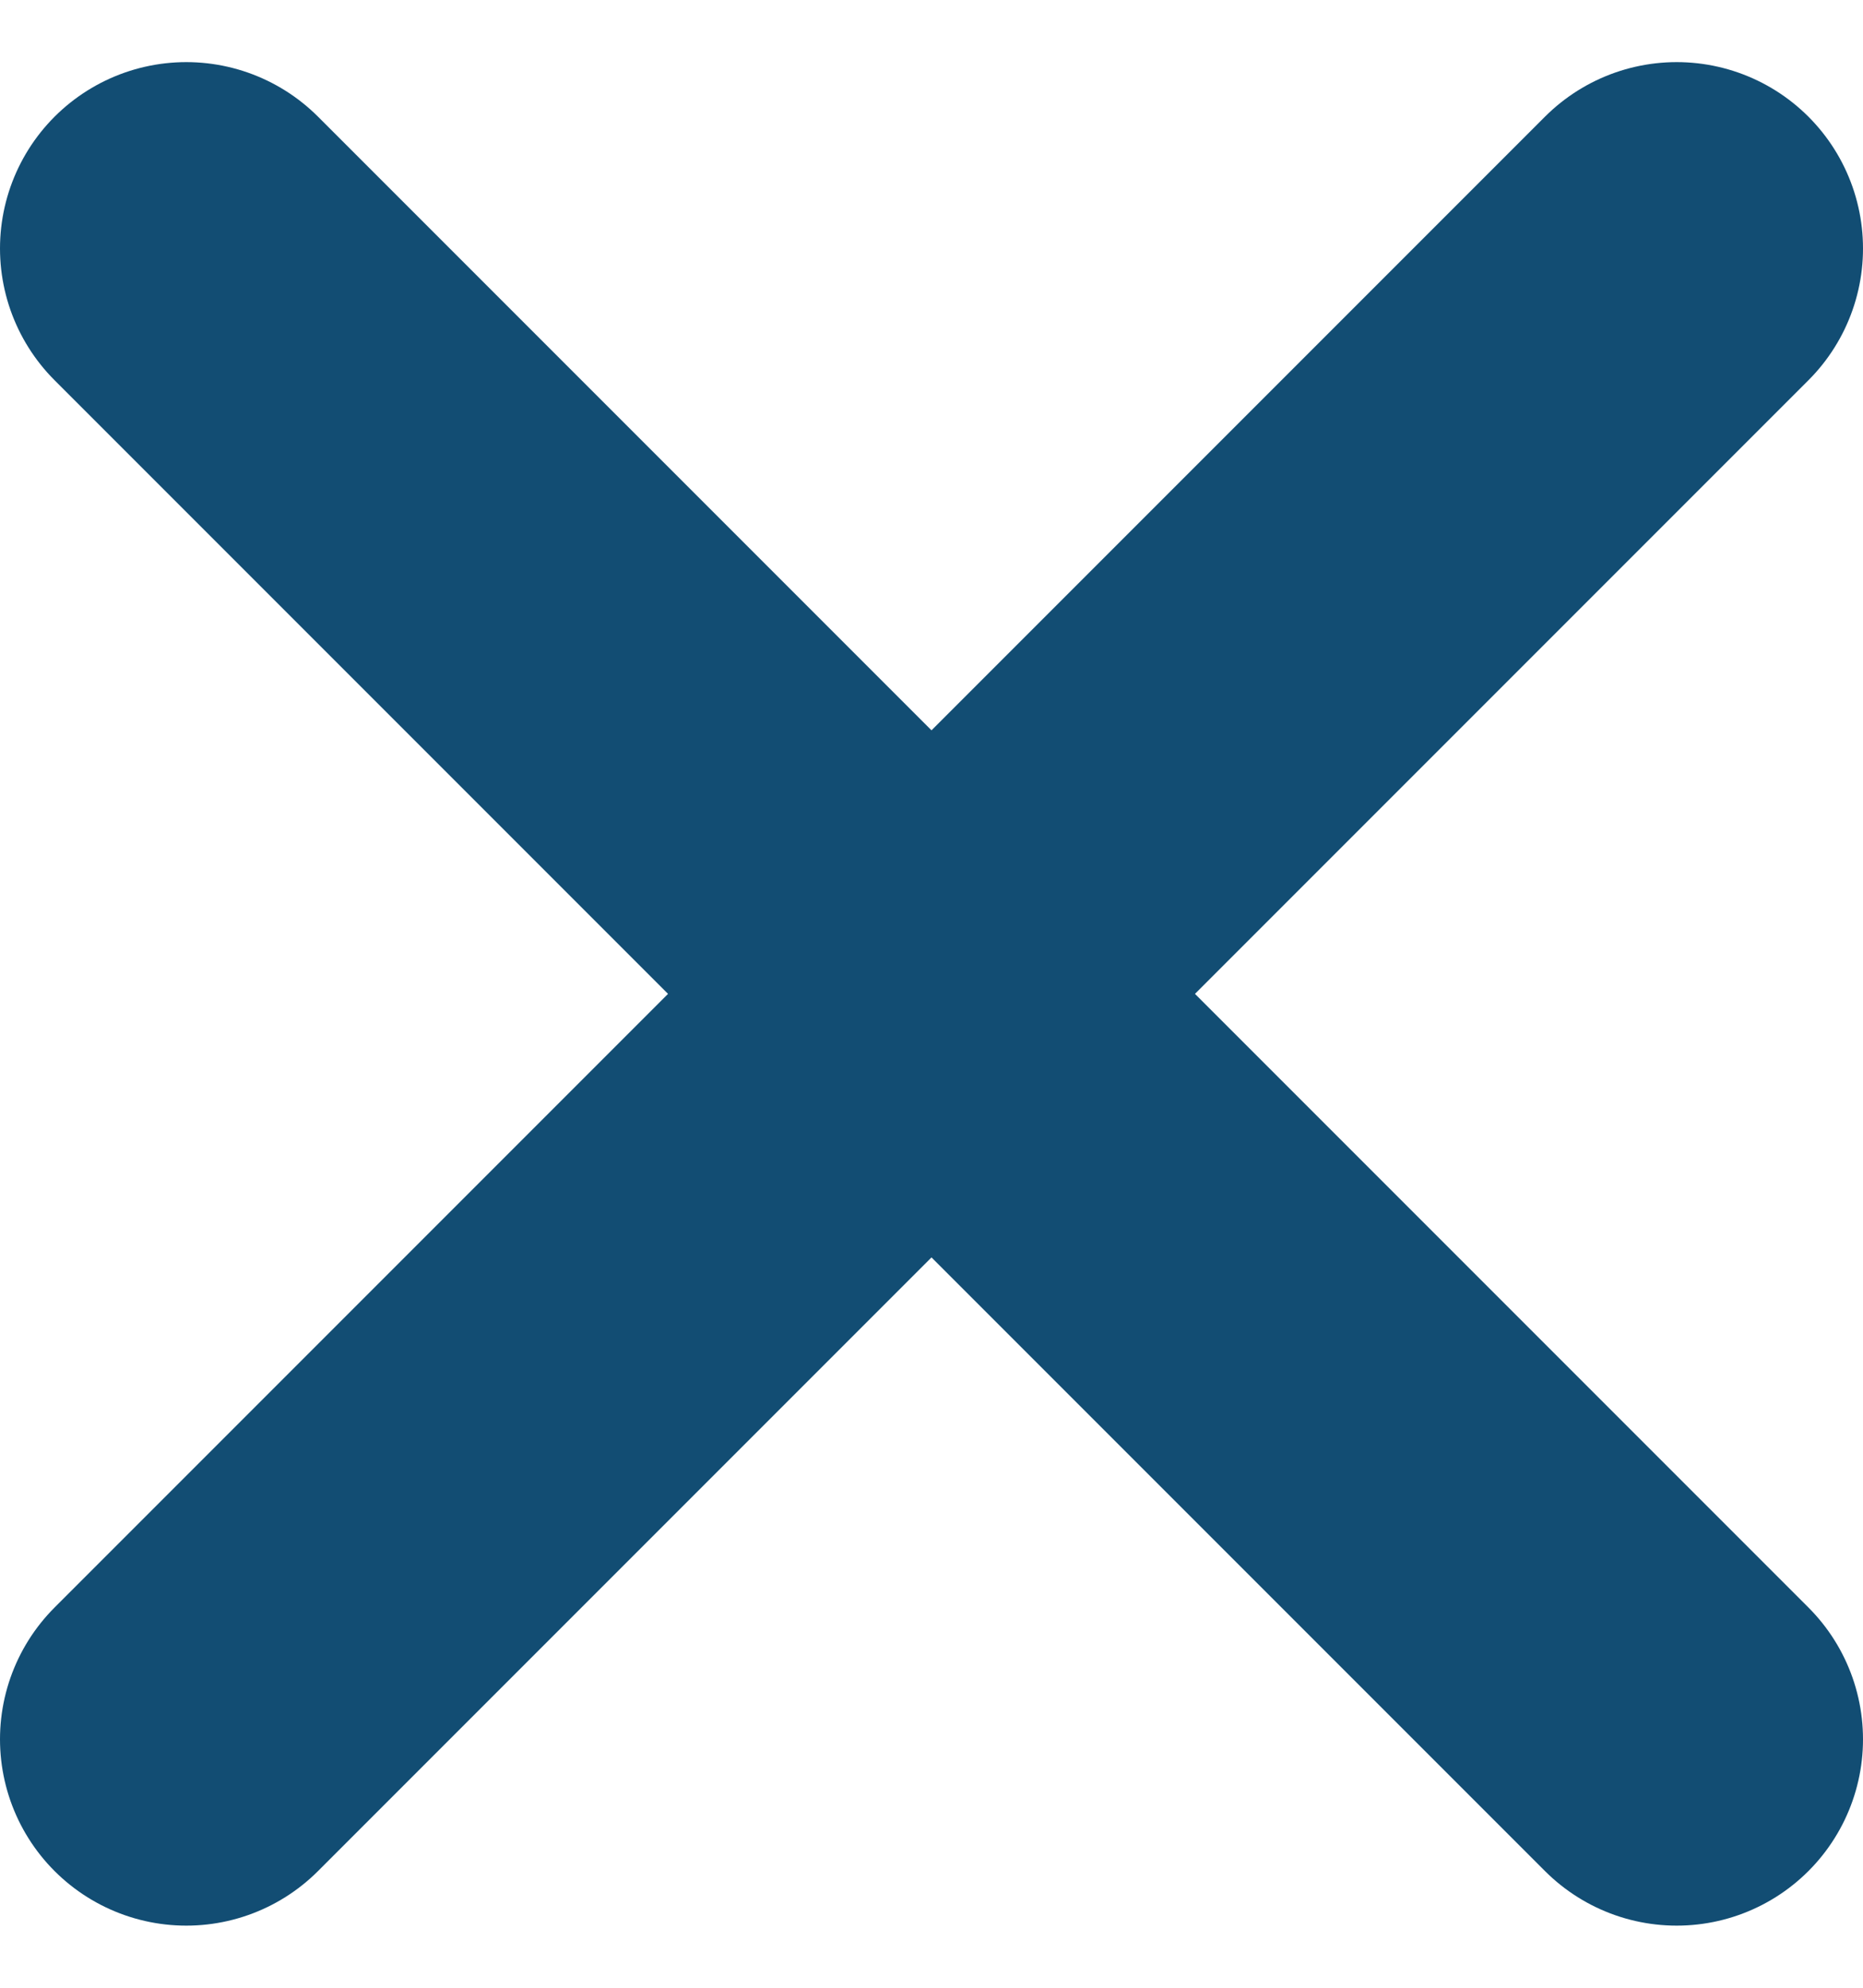 <svg width="15" height="16" viewBox="0 0 15 16" fill="none" xmlns="http://www.w3.org/2000/svg">
<path d="M13.5 2L1.5 14M1.5 2L13.5 14" stroke="#124D73" stroke-width="3" stroke-linecap="round" stroke-linejoin="round"/>
</svg>
